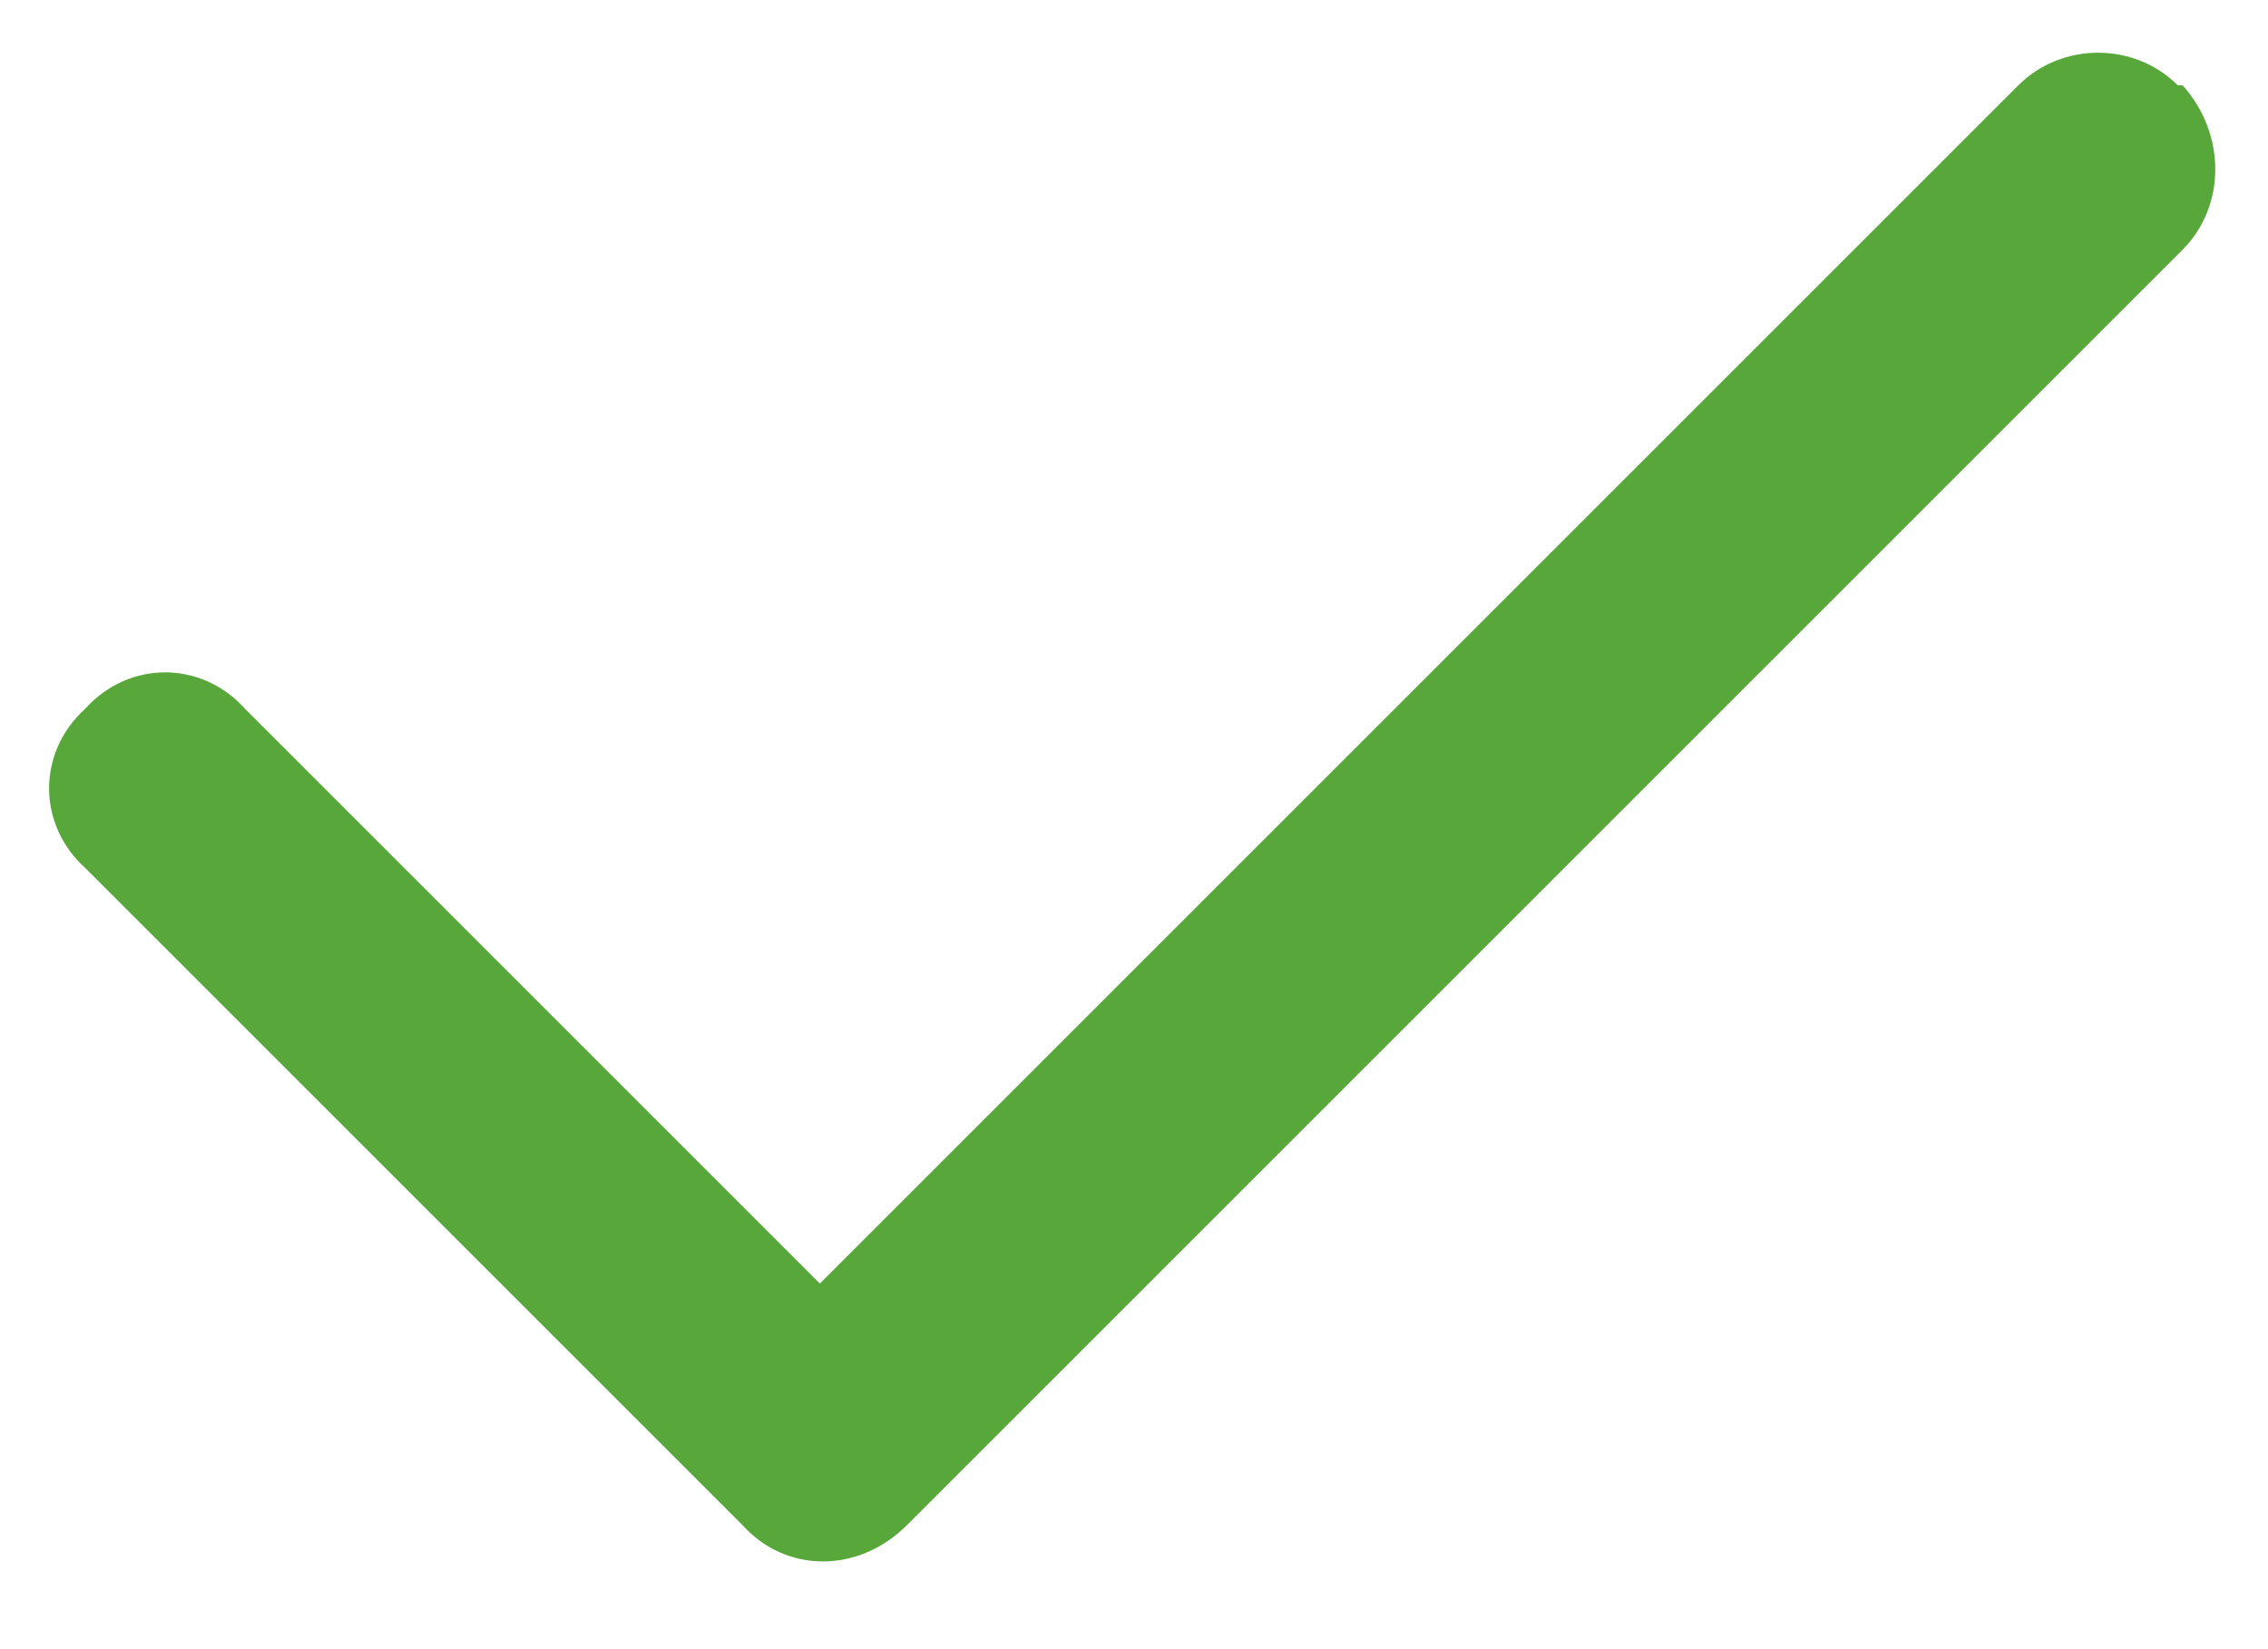 <svg width="22" height="16" viewBox="0 0 22 16" fill="none" xmlns="http://www.w3.org/2000/svg">
<path d="M21.172 0.828C21.594 1.297 21.594 2 21.172 2.422L8.797 14.797C8.328 15.266 7.625 15.266 7.203 14.797L0.828 8.422C0.359 8 0.359 7.297 0.828 6.875C1.25 6.406 1.953 6.406 2.375 6.875L7.953 12.453L19.578 0.828C20 0.406 20.703 0.406 21.125 0.828H21.172Z" fill="#57A73B"/>
</svg>
